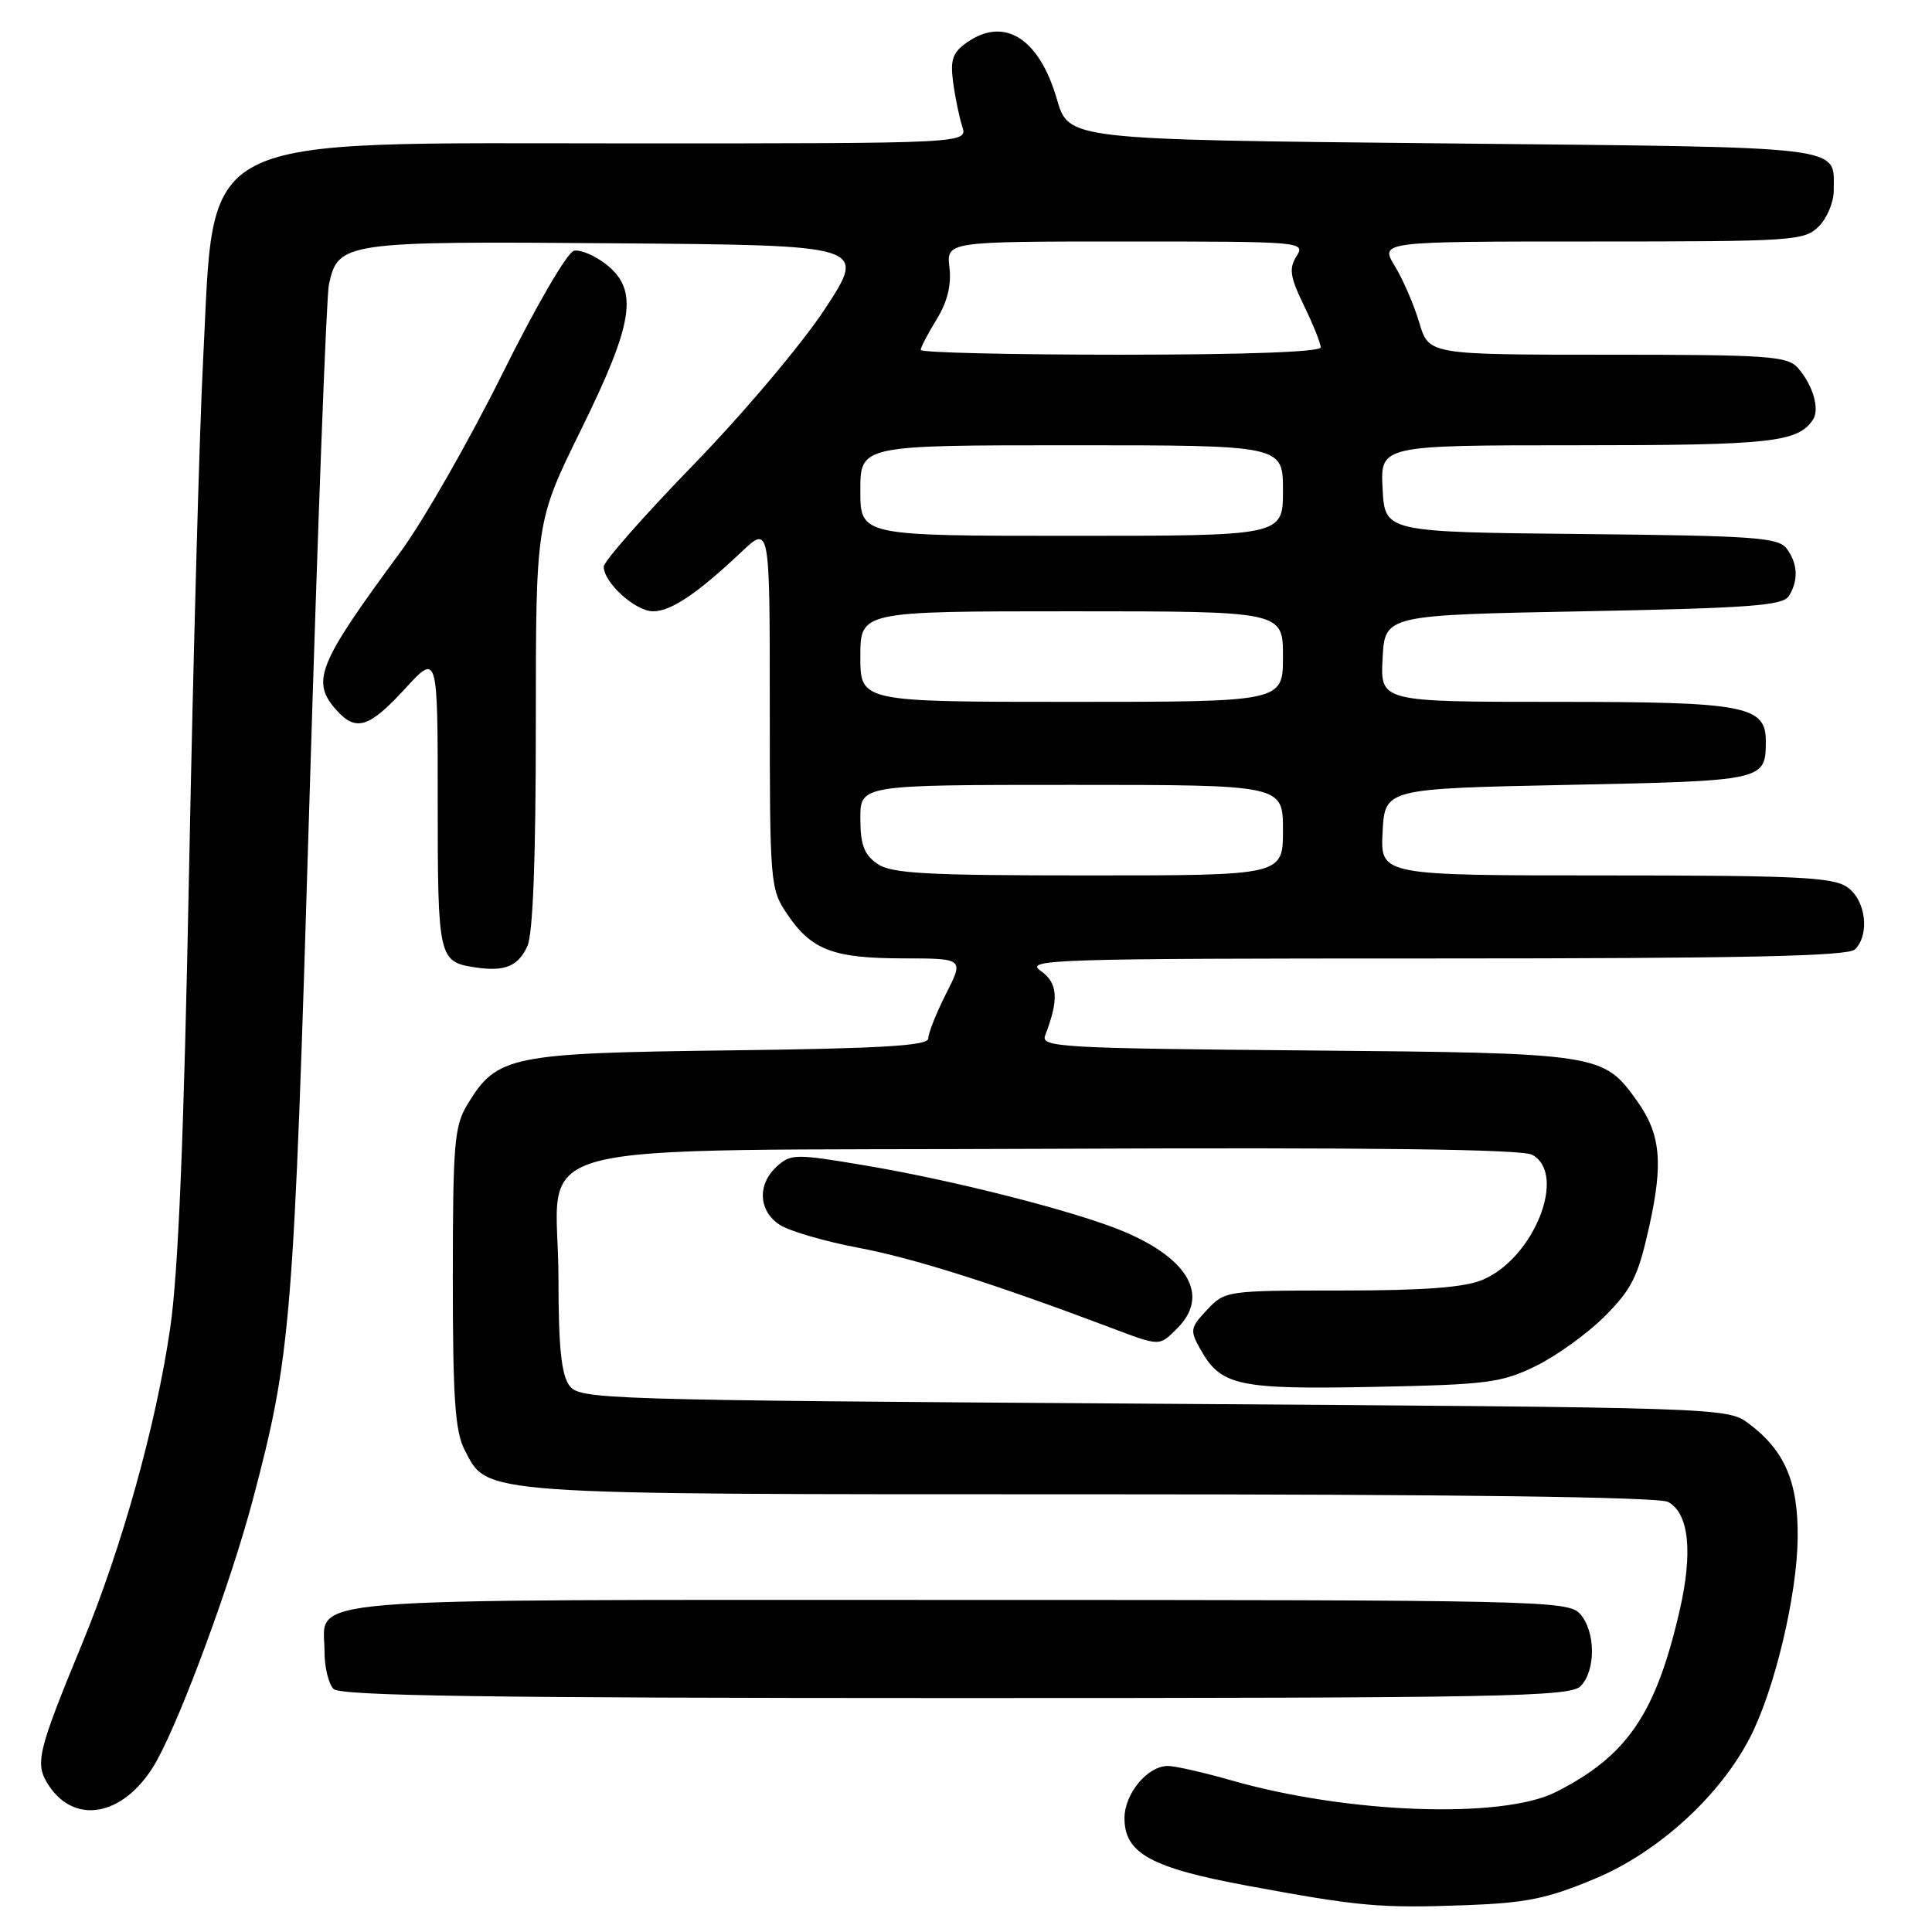 <?xml version="1.0" encoding="UTF-8" standalone="no"?>
<!DOCTYPE svg PUBLIC "-//W3C//DTD SVG 1.1//EN" "http://www.w3.org/Graphics/SVG/1.1/DTD/svg11.dtd" >
<svg xmlns="http://www.w3.org/2000/svg" xmlns:xlink="http://www.w3.org/1999/xlink" version="1.1" viewBox="0 0 256 256">
 <g >
 <path fill="currentColor"
d=" M 211.38 248.92 C 219.79 245.39 227.96 237.92 231.94 230.12 C 235.16 223.80 238.11 211.43 238.20 203.83 C 238.29 196.38 236.50 192.20 231.68 188.60 C 228.88 186.52 228.16 186.50 152.85 186.00 C 79.06 185.51 76.80 185.44 75.42 183.56 C 74.38 182.13 74.00 178.37 74.00 169.42 C 74.00 150.52 66.27 152.55 139.42 152.22 C 181.58 152.03 201.65 152.28 203.01 153.01 C 207.71 155.52 203.27 166.74 196.43 169.59 C 194.03 170.60 188.65 171.00 177.71 171.00 C 162.53 171.00 162.32 171.03 159.95 173.55 C 157.70 175.94 157.65 176.28 159.06 178.79 C 161.77 183.63 164.03 184.12 182.00 183.77 C 197.05 183.47 198.94 183.23 203.47 181.02 C 206.21 179.69 210.33 176.72 212.63 174.42 C 216.22 170.83 217.05 169.16 218.52 162.56 C 220.41 154.07 220.05 150.28 216.93 145.90 C 212.44 139.59 212.04 139.53 173.17 139.19 C 140.46 138.91 137.88 138.76 138.49 137.19 C 140.34 132.40 140.19 130.24 137.88 128.63 C 135.72 127.12 139.44 127.00 190.08 127.00 C 231.15 127.00 244.90 126.70 245.80 125.80 C 247.79 123.81 247.23 119.27 244.78 117.56 C 242.89 116.23 238.11 116.00 212.73 116.00 C 182.90 116.00 182.90 116.00 183.20 110.25 C 183.50 104.50 183.50 104.50 207.79 104.00 C 233.77 103.47 233.95 103.43 233.98 98.31 C 234.02 93.50 231.39 93.00 206.23 93.00 C 182.90 93.00 182.90 93.00 183.20 87.25 C 183.50 81.50 183.50 81.50 209.79 81.00 C 231.69 80.58 236.23 80.25 237.02 79.00 C 238.33 76.93 238.23 74.69 236.75 72.70 C 235.64 71.21 232.52 70.99 209.50 70.76 C 183.50 70.50 183.50 70.50 183.20 64.75 C 182.90 59.00 182.90 59.00 209.02 59.00 C 234.69 59.00 238.24 58.61 240.23 55.60 C 241.15 54.21 240.22 51.02 238.23 48.75 C 236.84 47.18 234.31 47.00 213.00 47.00 C 189.32 47.00 189.32 47.00 188.06 42.75 C 187.37 40.41 185.91 37.04 184.82 35.25 C 182.84 32.00 182.84 32.00 210.92 32.00 C 237.67 32.00 239.09 31.91 241.00 30.00 C 242.10 28.90 242.99 26.76 242.98 25.25 C 242.95 19.23 245.57 19.55 191.33 19.00 C 141.59 18.50 141.59 18.50 140.05 13.16 C 137.70 5.07 133.09 2.15 128.13 5.62 C 126.23 6.95 125.90 7.90 126.29 10.87 C 126.56 12.87 127.10 15.51 127.50 16.75 C 128.23 19.00 128.23 19.00 83.83 19.00 C 24.86 19.00 28.51 17.14 26.90 48.00 C 26.43 57.08 25.60 87.22 25.06 115.00 C 24.37 150.67 23.63 168.58 22.55 176.00 C 20.65 188.93 16.17 204.97 10.88 217.80 C 4.93 232.23 4.58 233.71 6.45 236.56 C 10.05 242.06 16.80 240.51 20.80 233.25 C 24.13 227.22 30.65 209.49 33.49 198.76 C 38.58 179.50 38.92 175.42 40.99 106.50 C 42.08 70.20 43.25 39.25 43.58 37.72 C 44.79 32.06 45.56 31.95 81.75 32.24 C 114.82 32.50 114.82 32.50 109.36 40.86 C 106.31 45.52 98.60 54.66 91.95 61.52 C 85.38 68.28 80.00 74.39 80.00 75.09 C 80.00 77.21 84.20 81.00 86.54 81.00 C 88.91 81.00 92.37 78.68 98.25 73.13 C 102.00 69.59 102.00 69.59 102.00 93.65 C 102.00 117.03 102.06 117.80 104.28 121.09 C 107.50 125.87 110.36 126.97 119.61 126.99 C 127.73 127.00 127.73 127.00 125.36 131.67 C 124.06 134.24 123.00 136.90 123.00 137.60 C 123.00 138.56 116.99 138.93 96.75 139.18 C 67.61 139.54 65.87 139.89 61.96 146.30 C 60.20 149.19 60.01 151.43 60.00 169.30 C 60.00 185.32 60.30 189.68 61.57 192.13 C 64.67 198.13 62.80 198.00 144.53 198.00 C 192.95 198.00 219.80 198.36 221.02 199.01 C 223.81 200.51 224.35 205.68 222.53 213.54 C 219.38 227.14 215.58 232.69 206.17 237.45 C 199.06 241.05 178.62 240.32 163.24 235.93 C 159.54 234.87 155.72 234.00 154.75 234.00 C 152.05 234.00 149.00 237.67 149.00 240.93 C 149.00 245.57 152.54 247.51 165.25 249.86 C 180.20 252.63 182.82 252.86 194.16 252.45 C 202.27 252.15 205.04 251.58 211.38 248.92 Z  M 209.43 223.43 C 211.48 221.37 211.44 216.14 209.35 213.83 C 207.77 212.09 203.90 212.00 126.92 212.00 C 36.97 212.00 43.00 211.51 43.00 218.87 C 43.00 220.92 43.54 223.14 44.20 223.80 C 45.11 224.71 64.78 225.00 126.63 225.00 C 199.14 225.00 208.03 224.83 209.43 223.43 Z  M 156.00 176.00 C 160.25 171.75 157.58 166.87 149.00 163.22 C 142.87 160.61 126.57 156.43 114.70 154.44 C 105.41 152.87 104.79 152.88 102.95 154.55 C 100.32 156.92 100.49 160.44 103.31 162.29 C 104.59 163.12 109.26 164.49 113.71 165.33 C 121.00 166.70 131.64 170.07 147.00 175.86 C 153.80 178.43 153.58 178.42 156.00 176.00 Z  M 69.88 125.37 C 70.62 123.74 71.00 113.76 71.00 96.01 C 71.00 69.11 71.00 69.11 77.00 56.92 C 83.99 42.72 84.64 38.43 80.32 35.03 C 78.84 33.87 76.93 33.06 76.07 33.22 C 75.18 33.40 71.08 40.44 66.51 49.64 C 62.10 58.51 56.05 69.08 53.07 73.13 C 42.04 88.08 41.15 90.30 44.65 94.17 C 47.19 96.97 48.94 96.41 53.66 91.27 C 58.00 86.54 58.00 86.54 58.00 106.15 C 58.00 127.02 58.10 127.45 63.00 128.19 C 66.88 128.77 68.66 128.04 69.88 125.37 Z  M 116.22 114.44 C 114.49 113.23 114.00 111.90 114.00 108.44 C 114.00 104.00 114.00 104.00 142.00 104.00 C 170.00 104.00 170.00 104.00 170.00 110.00 C 170.00 116.00 170.00 116.00 144.22 116.00 C 122.51 116.00 118.09 115.75 116.22 114.44 Z  M 114.00 87.00 C 114.00 81.00 114.00 81.00 142.00 81.00 C 170.00 81.00 170.00 81.00 170.00 87.00 C 170.00 93.00 170.00 93.00 142.00 93.00 C 114.00 93.00 114.00 93.00 114.00 87.00 Z  M 114.00 65.00 C 114.00 59.00 114.00 59.00 142.00 59.00 C 170.00 59.00 170.00 59.00 170.00 65.00 C 170.00 71.00 170.00 71.00 142.00 71.00 C 114.00 71.00 114.00 71.00 114.00 65.00 Z  M 122.00 46.37 C 122.00 46.02 122.95 44.20 124.10 42.33 C 125.52 40.03 126.08 37.80 125.81 35.46 C 125.40 32.00 125.40 32.00 149.21 32.00 C 172.62 32.00 173.00 32.03 171.79 33.96 C 170.77 35.59 170.94 36.70 172.78 40.49 C 174.00 43.00 175.00 45.49 175.00 46.03 C 175.00 46.63 165.01 47.00 148.50 47.00 C 133.93 47.00 122.00 46.72 122.00 46.37 Z "/>
</g>
</svg>